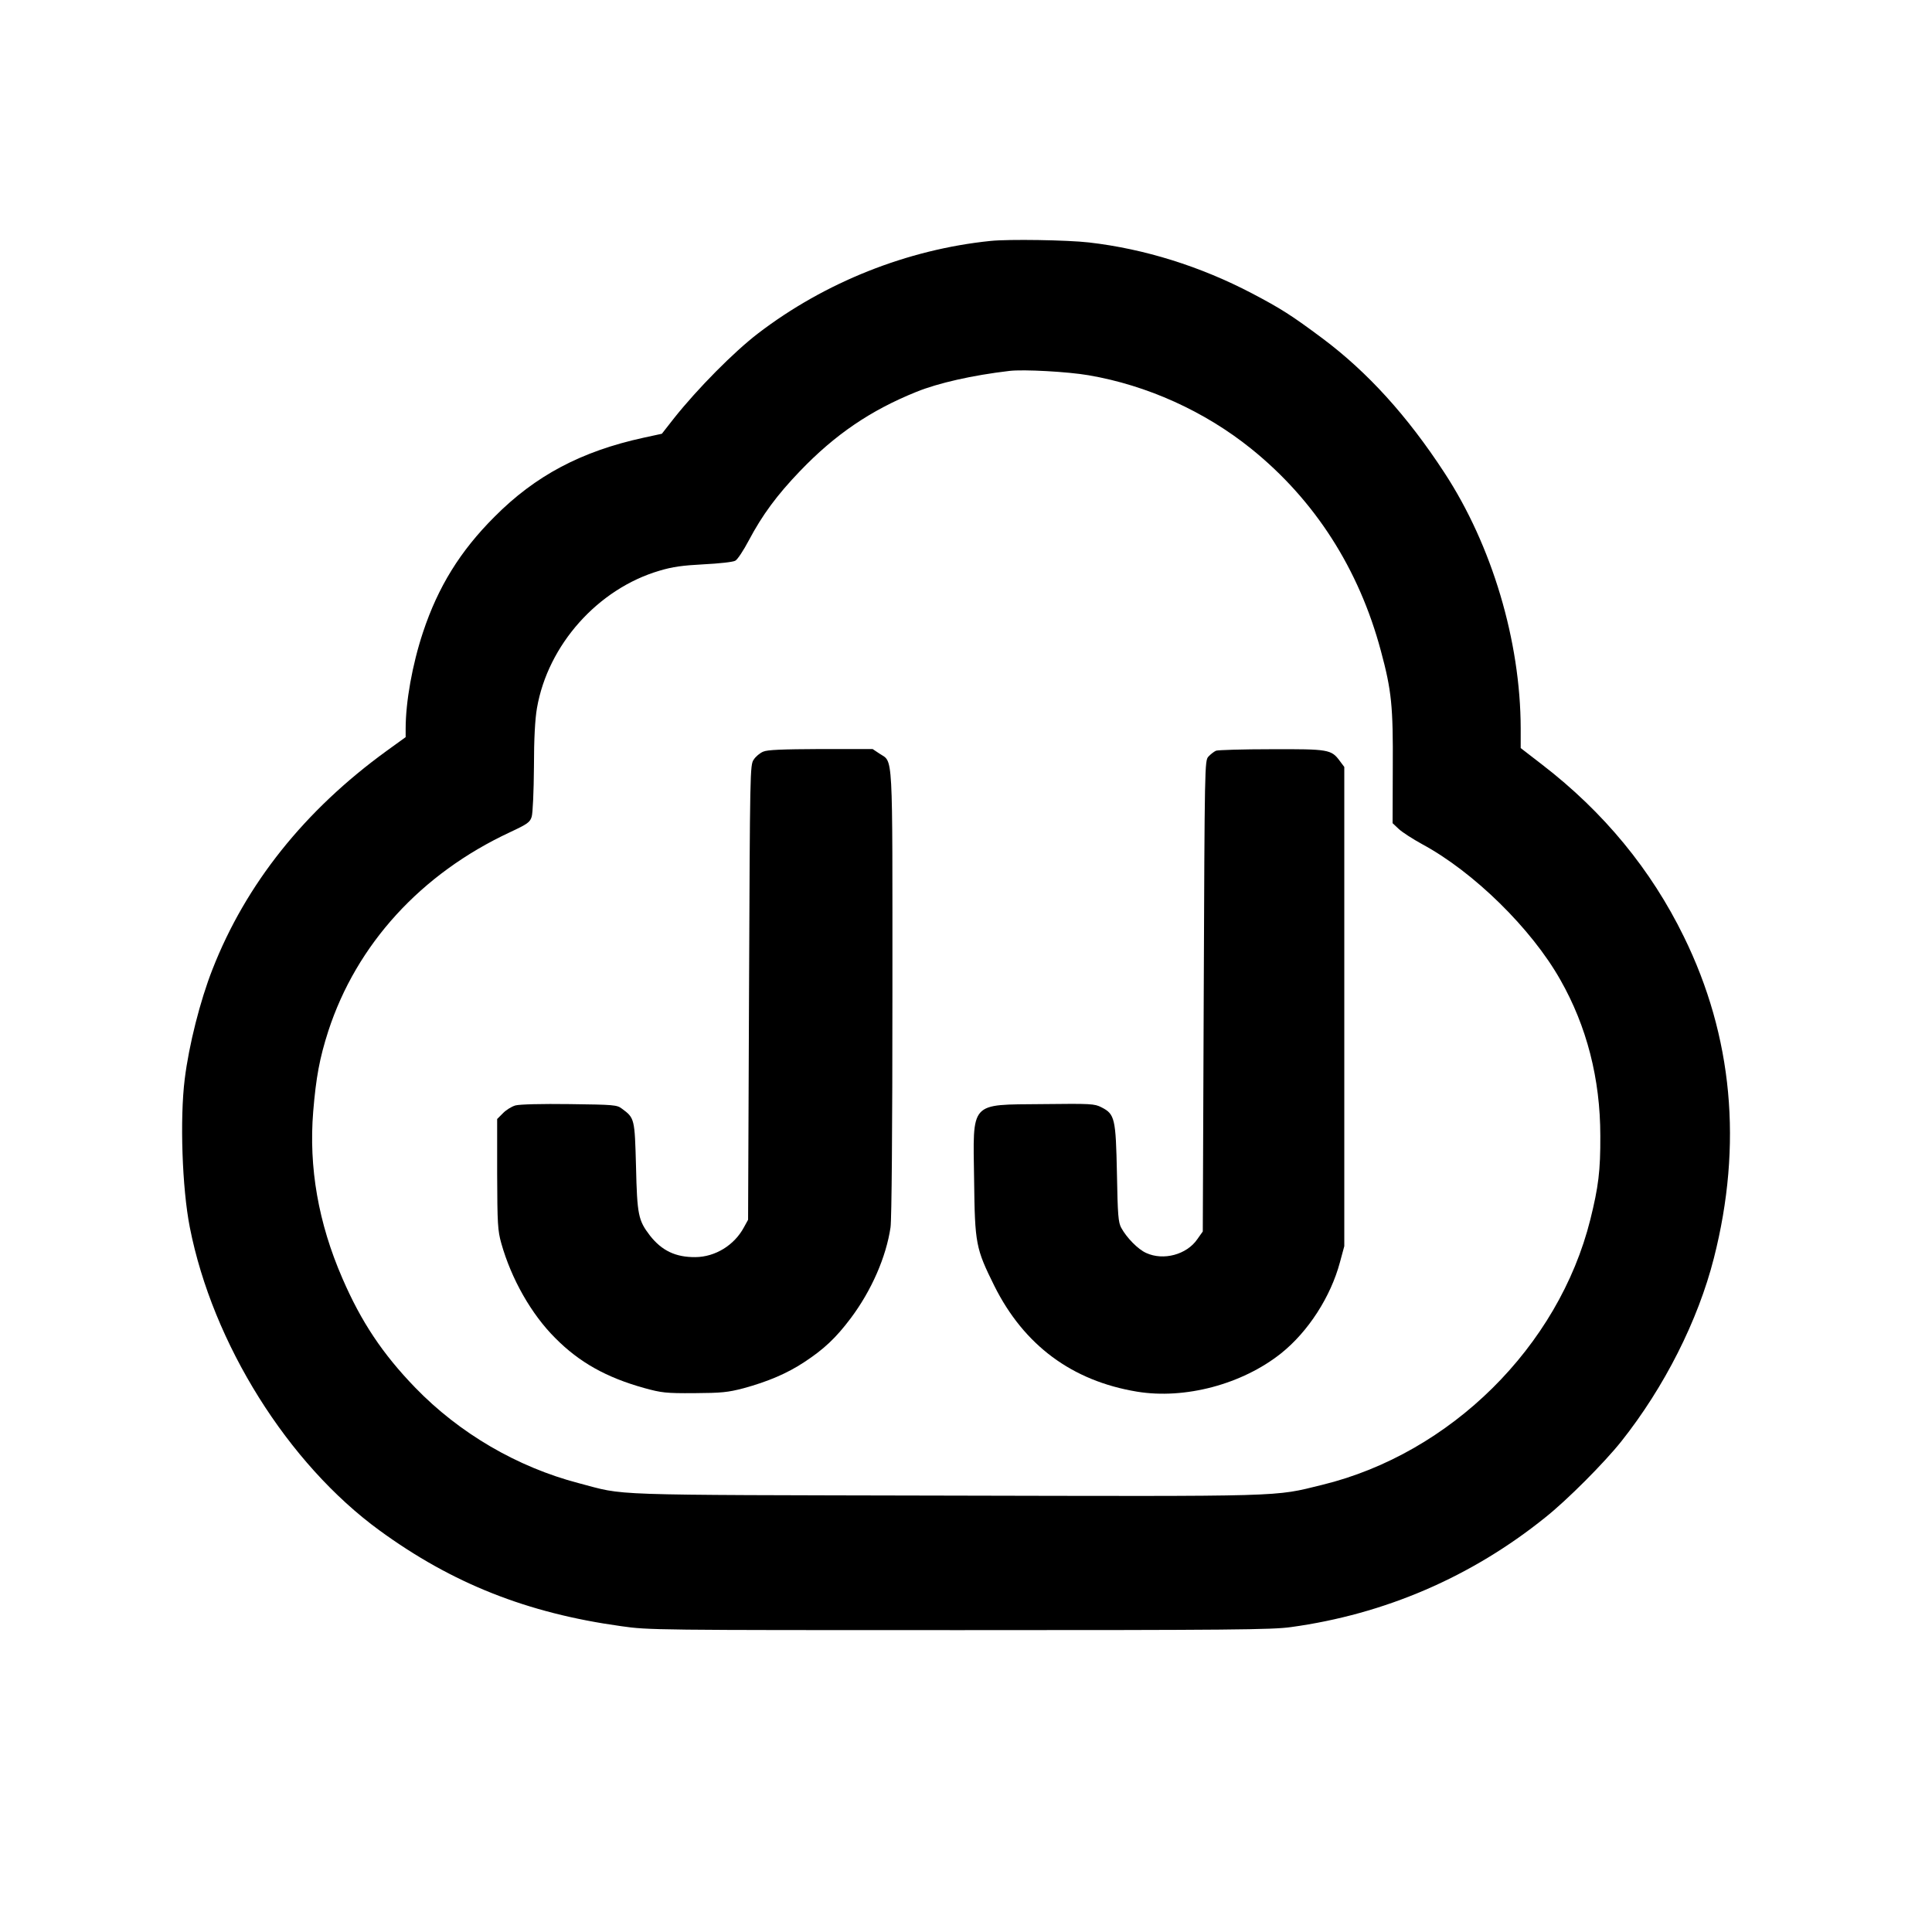 <?xml version="1.0" standalone="no"?>
<!DOCTYPE svg PUBLIC "-//W3C//DTD SVG 20010904//EN"
 "http://www.w3.org/TR/2001/REC-SVG-20010904/DTD/svg10.dtd">
<svg version="1.0" xmlns="http://www.w3.org/2000/svg"
 width="1024pt" height="1024pt" viewBox="0 0 1024 1024"
 preserveAspectRatio="xMidYMid meet">
<g transform="translate(0,1024) scale(0.1,-0.1)"
fill="#000000" stroke="none">
<path d="M5250 8963 c-441 -45 -878 -219 -1232 -490 -128 -98 -320 -292 -445
-449 l-65 -83 -97 -21 c-330 -72 -574 -201 -791 -420 -181 -181 -298 -370
-378 -611 -57 -172 -92 -369 -92 -512 l0 -44 -101 -73 c-434 -315 -746 -705
-923 -1158 -65 -165 -125 -402 -147 -582 -26 -209 -14 -577 27 -785 121 -616
520 -1253 1006 -1607 384 -280 781 -438 1280 -507 144 -21 186 -21 1793 -21
1434 0 1659 2 1757 16 497 68 957 266 1348 581 117 93 312 289 403 403 228
287 407 641 491 972 153 601 100 1175 -159 1703 -174 356 -425 661 -751 912
l-114 88 0 105 c-1 462 -152 969 -404 1354 -197 302 -408 534 -646 712 -165
123 -220 158 -374 239 -273 143 -569 236 -865 270 -113 13 -424 18 -521 8z
m520 -712 c310 -53 615 -191 861 -389 338 -272 572 -638 688 -1072 57 -211 65
-294 63 -619 l-1 -294 33 -31 c18 -17 74 -53 125 -81 272 -147 578 -447 731
-718 140 -246 212 -525 212 -827 1 -185 -10 -271 -53 -444 -168 -673 -741
-1240 -1421 -1406 -261 -64 -168 -61 -2003 -57 -1836 4 -1682 -1 -1938 66
-325 85 -632 264 -867 507 -173 179 -286 349 -385 578 -128 294 -179 589 -155
884 15 182 34 284 80 427 150 460 491 834 963 1054 94 44 106 53 115 82 6 19
11 137 12 262 0 152 6 257 16 314 58 335 323 632 649 728 70 21 122 28 235 34
80 4 155 12 167 19 12 6 44 55 72 108 71 134 149 240 271 367 186 194 374 322
617 420 116 47 297 88 493 111 74 9 310 -4 420 -23z"/>
<path d="M4045 6256 c-17 -7 -40 -26 -50 -42 -20 -28 -20 -60 -25 -1234 l-5
-1205 -22 -40 c-51 -95 -152 -157 -257 -158 -105 -1 -178 34 -241 114 -62 81
-68 109 -74 366 -7 254 -7 257 -75 307 -26 20 -43 21 -276 24 -150 2 -265 -1
-288 -7 -21 -6 -51 -25 -67 -42 l-30 -30 0 -292 c1 -265 3 -299 22 -367 53
-188 159 -376 287 -503 127 -128 270 -208 471 -264 91 -25 114 -28 265 -27
144 1 177 4 261 26 128 35 230 78 321 138 105 69 168 128 247 233 111 148 188
326 211 482 6 43 10 518 10 1243 0 1308 5 1218 -69 1268 l-36 24 -275 0 c-206
-1 -283 -4 -305 -14z"/>
<path d="M6445 6261 c-11 -5 -29 -19 -40 -31 -20 -22 -20 -40 -25 -1269 l-5
-1248 -29 -41 c-56 -82 -180 -115 -271 -73 -43 19 -103 80 -132 133 -16 29
-19 67 -23 288 -6 292 -11 315 -82 351 -37 19 -55 20 -313 17 -389 -4 -368 19
-362 -403 4 -339 9 -362 107 -560 157 -315 412 -504 756 -561 254 -42 558 39
764 203 144 115 263 300 312 483 l23 85 0 1270 0 1270 -24 32 c-45 61 -60 63
-363 62 -150 0 -282 -4 -293 -8z"/>
</g>
</svg>

